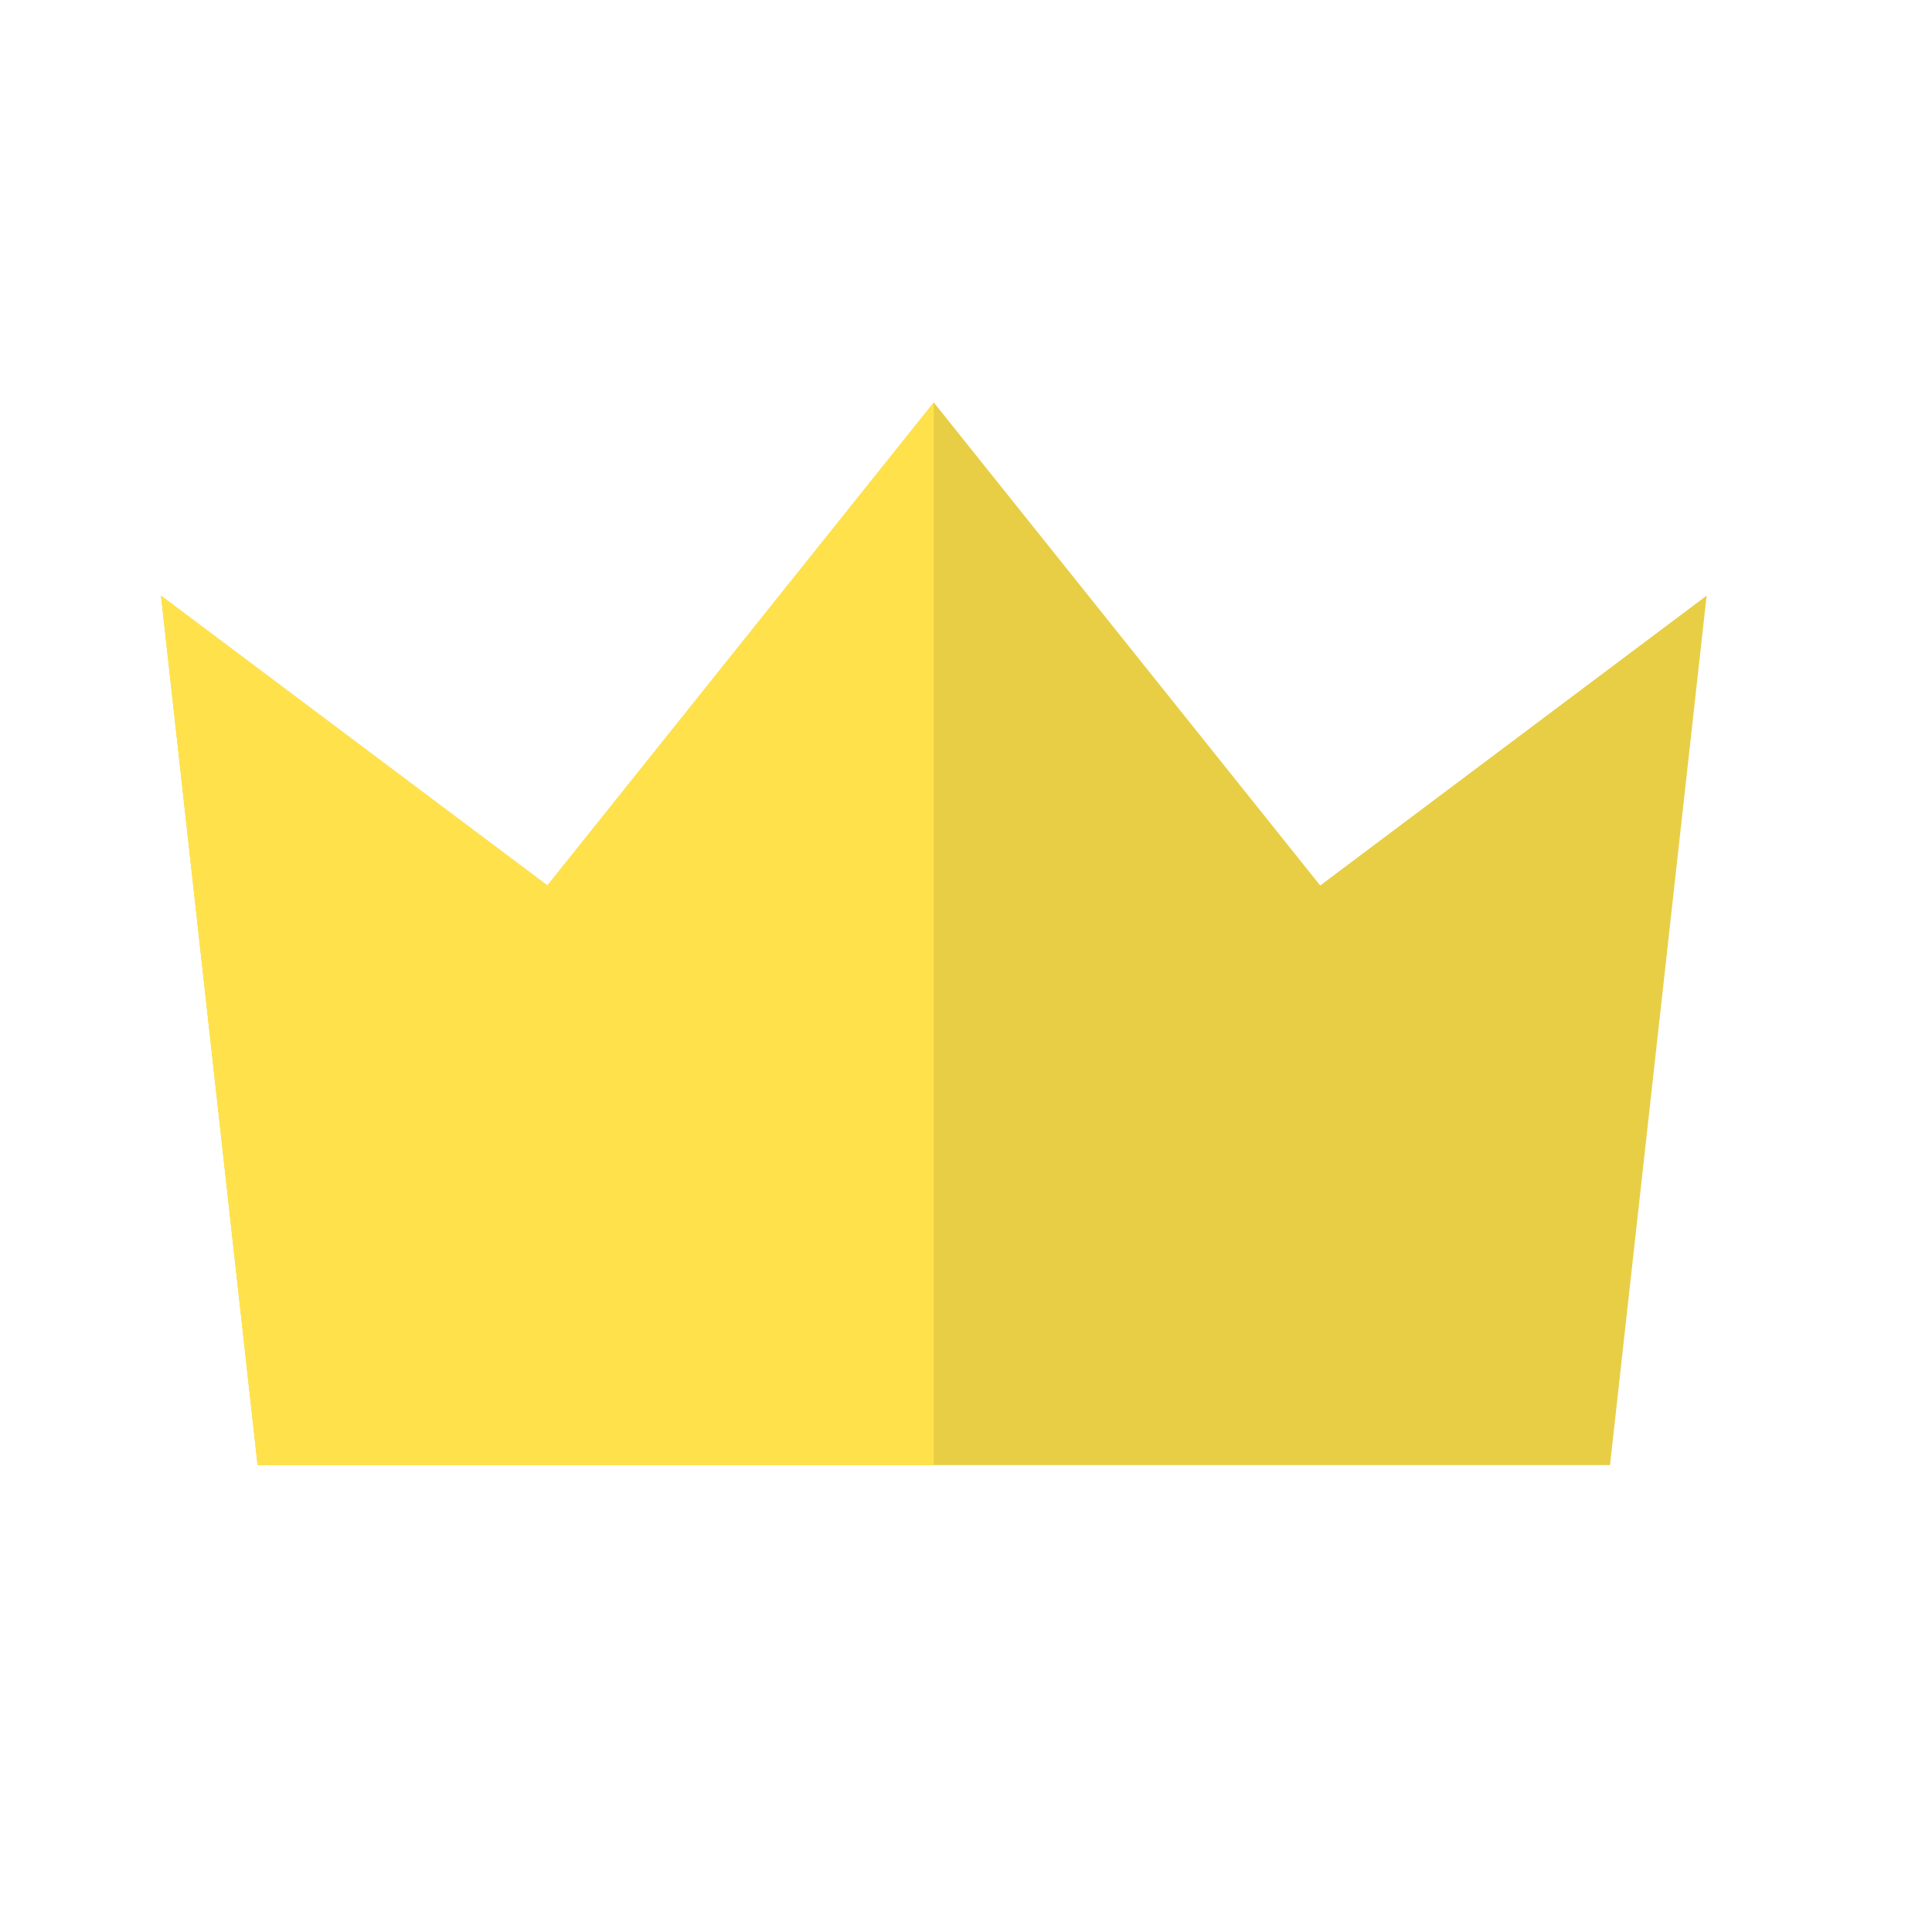 <svg width="24" height="24" viewBox="0 0 24 24" fill="none" xmlns="http://www.w3.org/2000/svg">
<path d="M3.2 18.2H20L21.2 7.4L16.4 11L11.6 5L6.8 11L2 7.4L3.2 18.2Z" fill="#E8CE44"/>
<path d="M3.2 18.2H11.6V5L6.8 11L2 7.4L3.2 18.2Z" fill="#FFE24B"/>
</svg>
